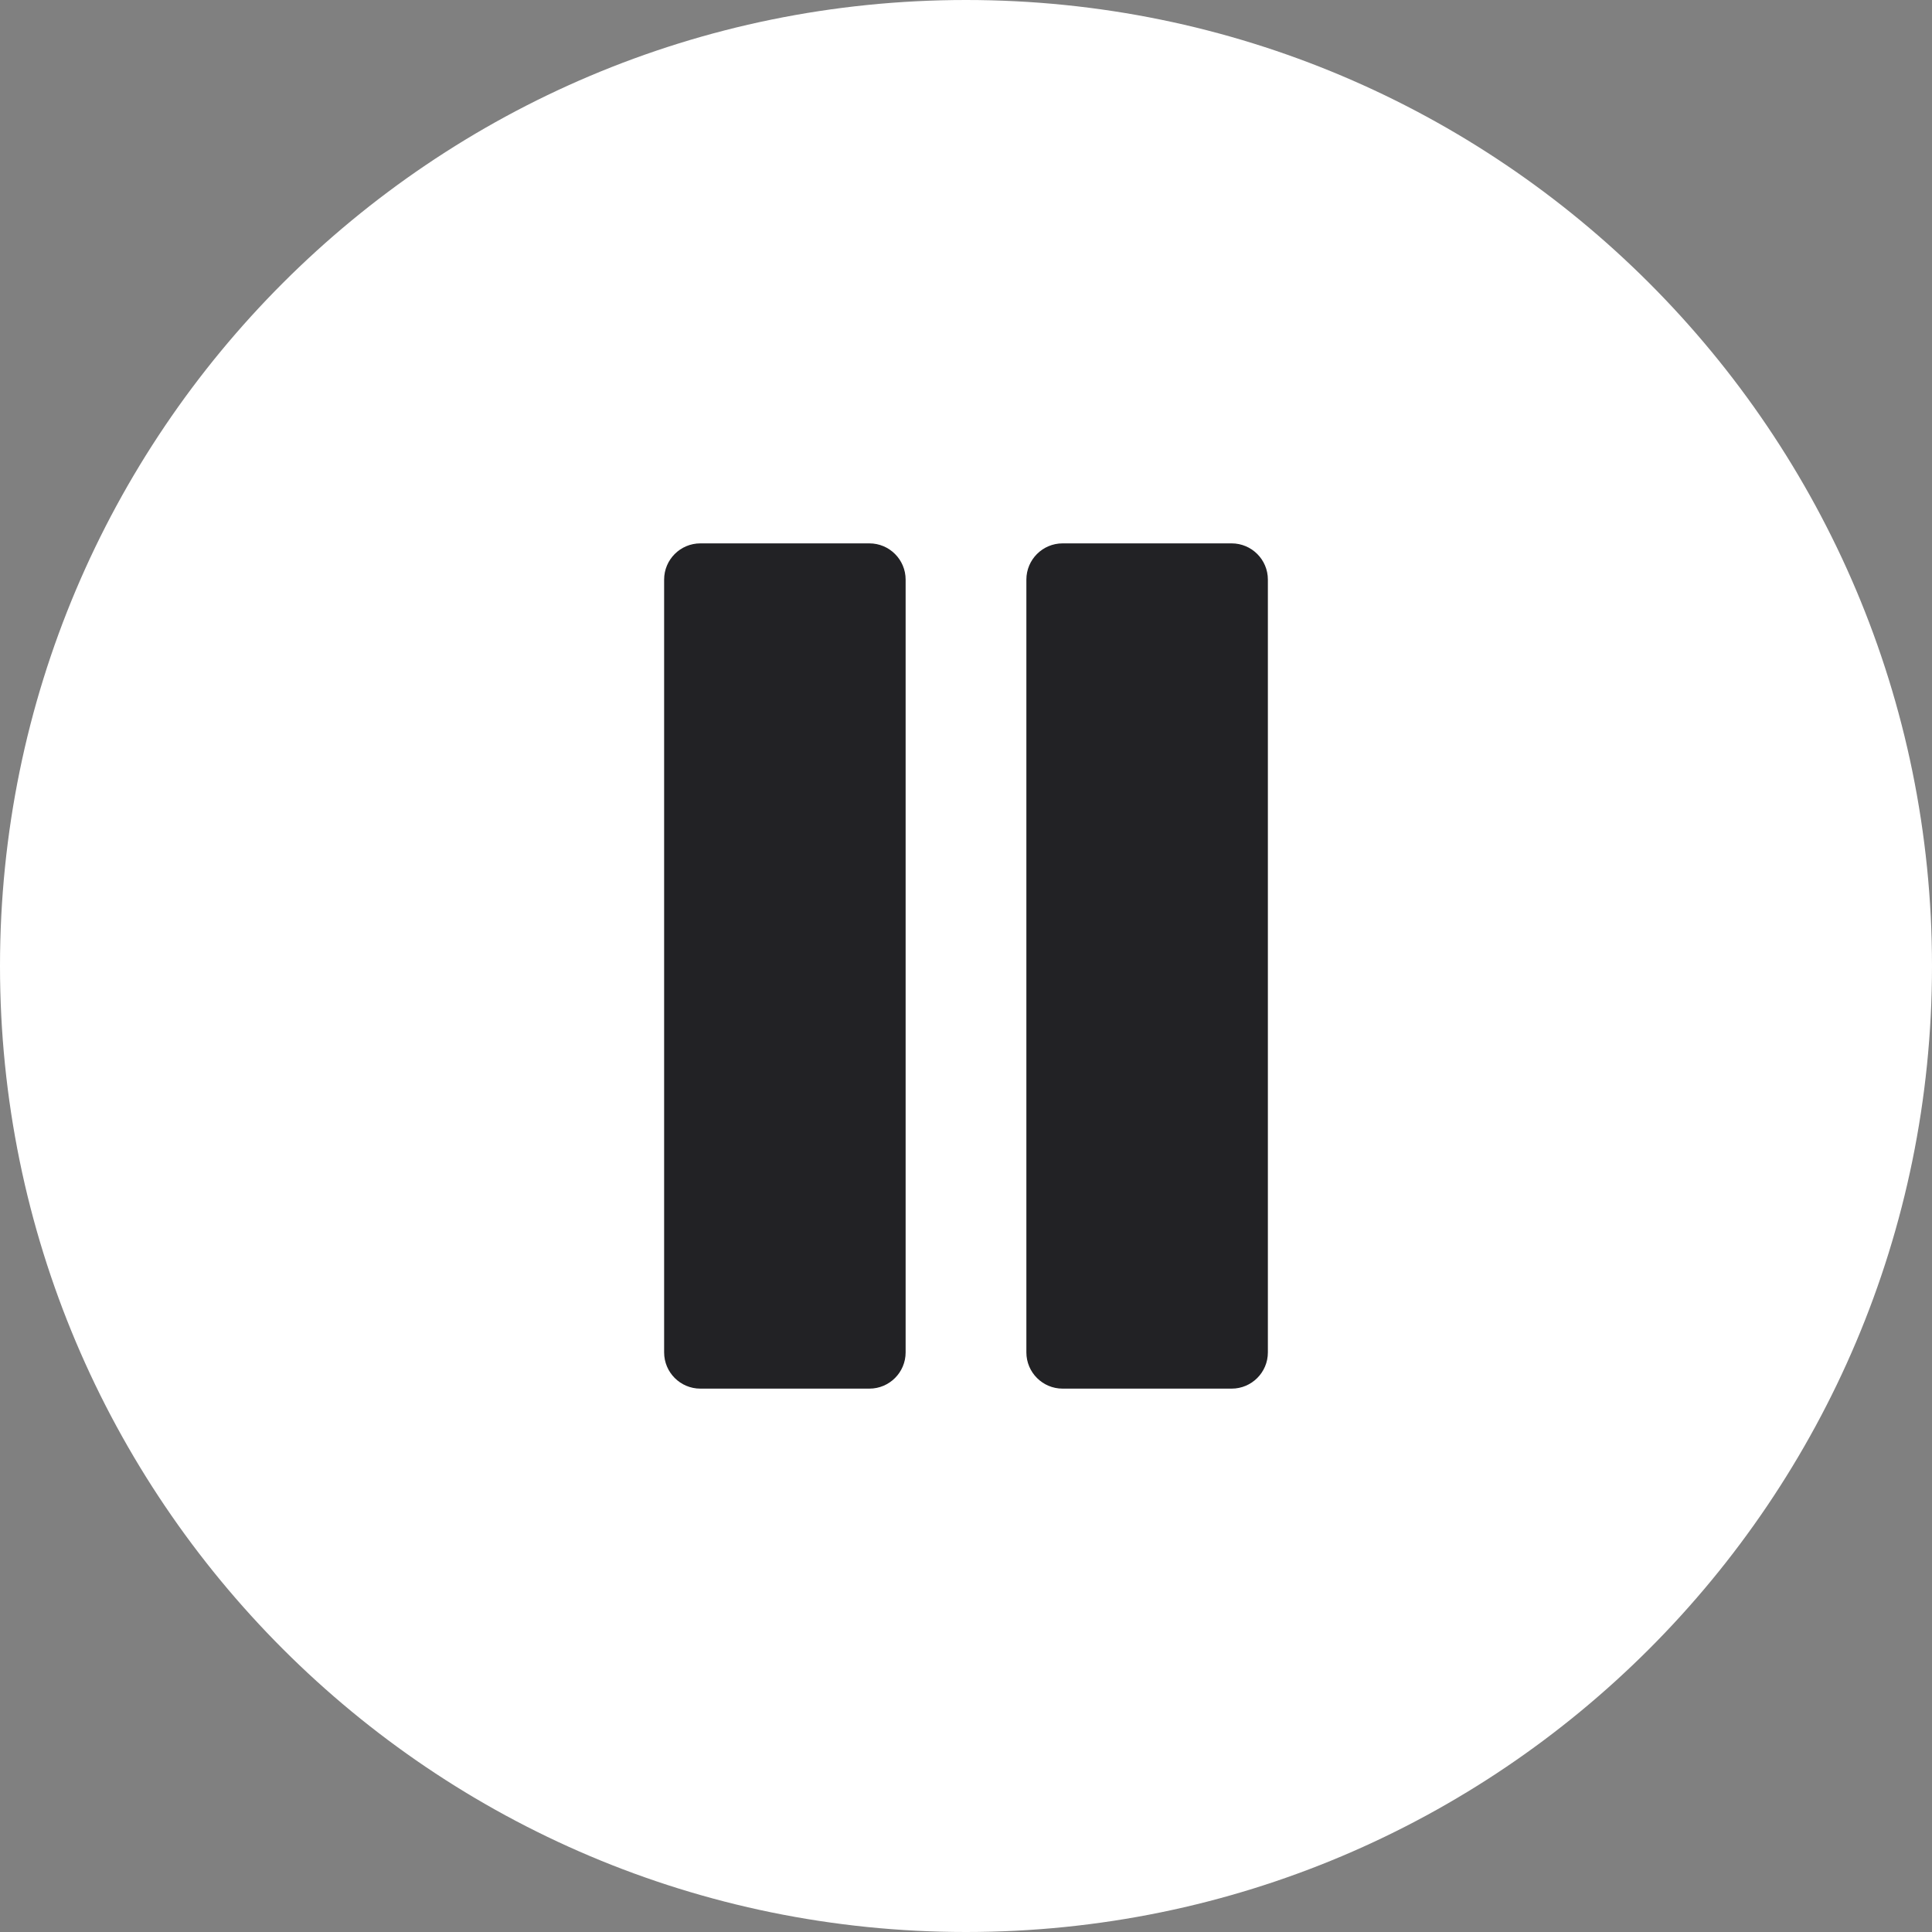 <svg width="40" height="40" viewBox="0 0 40 40" fill="none" xmlns="http://www.w3.org/2000/svg">
<rect x="0" y="0" width="40" height="40" fill="#808080" stroke="none"/>
<path d="M0 20C0 8.954 8.954 0 20 0V0C31.046 0 40 8.954 40 20V20C40 31.046 31.046 40 20 40V40C8.954 40 0 31.046 0 20V20Z" fill="white"/>
<path fill-rule="evenodd" clip-rule="evenodd" d="M13.75 12C13.75 11.586 14.086 11.25 14.5 11.25H18C18.414 11.25 18.75 11.586 18.75 12V28C18.75 28.414 18.414 28.75 18 28.75H14.5C14.086 28.75 13.75 28.414 13.75 28V12Z" fill="#222225"/>
<path d="M21.25 12C21.25 11.586 21.586 11.25 22 11.25H25.5C25.914 11.25 26.25 11.586 26.25 12V28C26.25 28.414 25.914 28.75 25.5 28.75H22C21.586 28.75 21.25 28.414 21.25 28V12Z" fill="#222225"/>
</svg>
